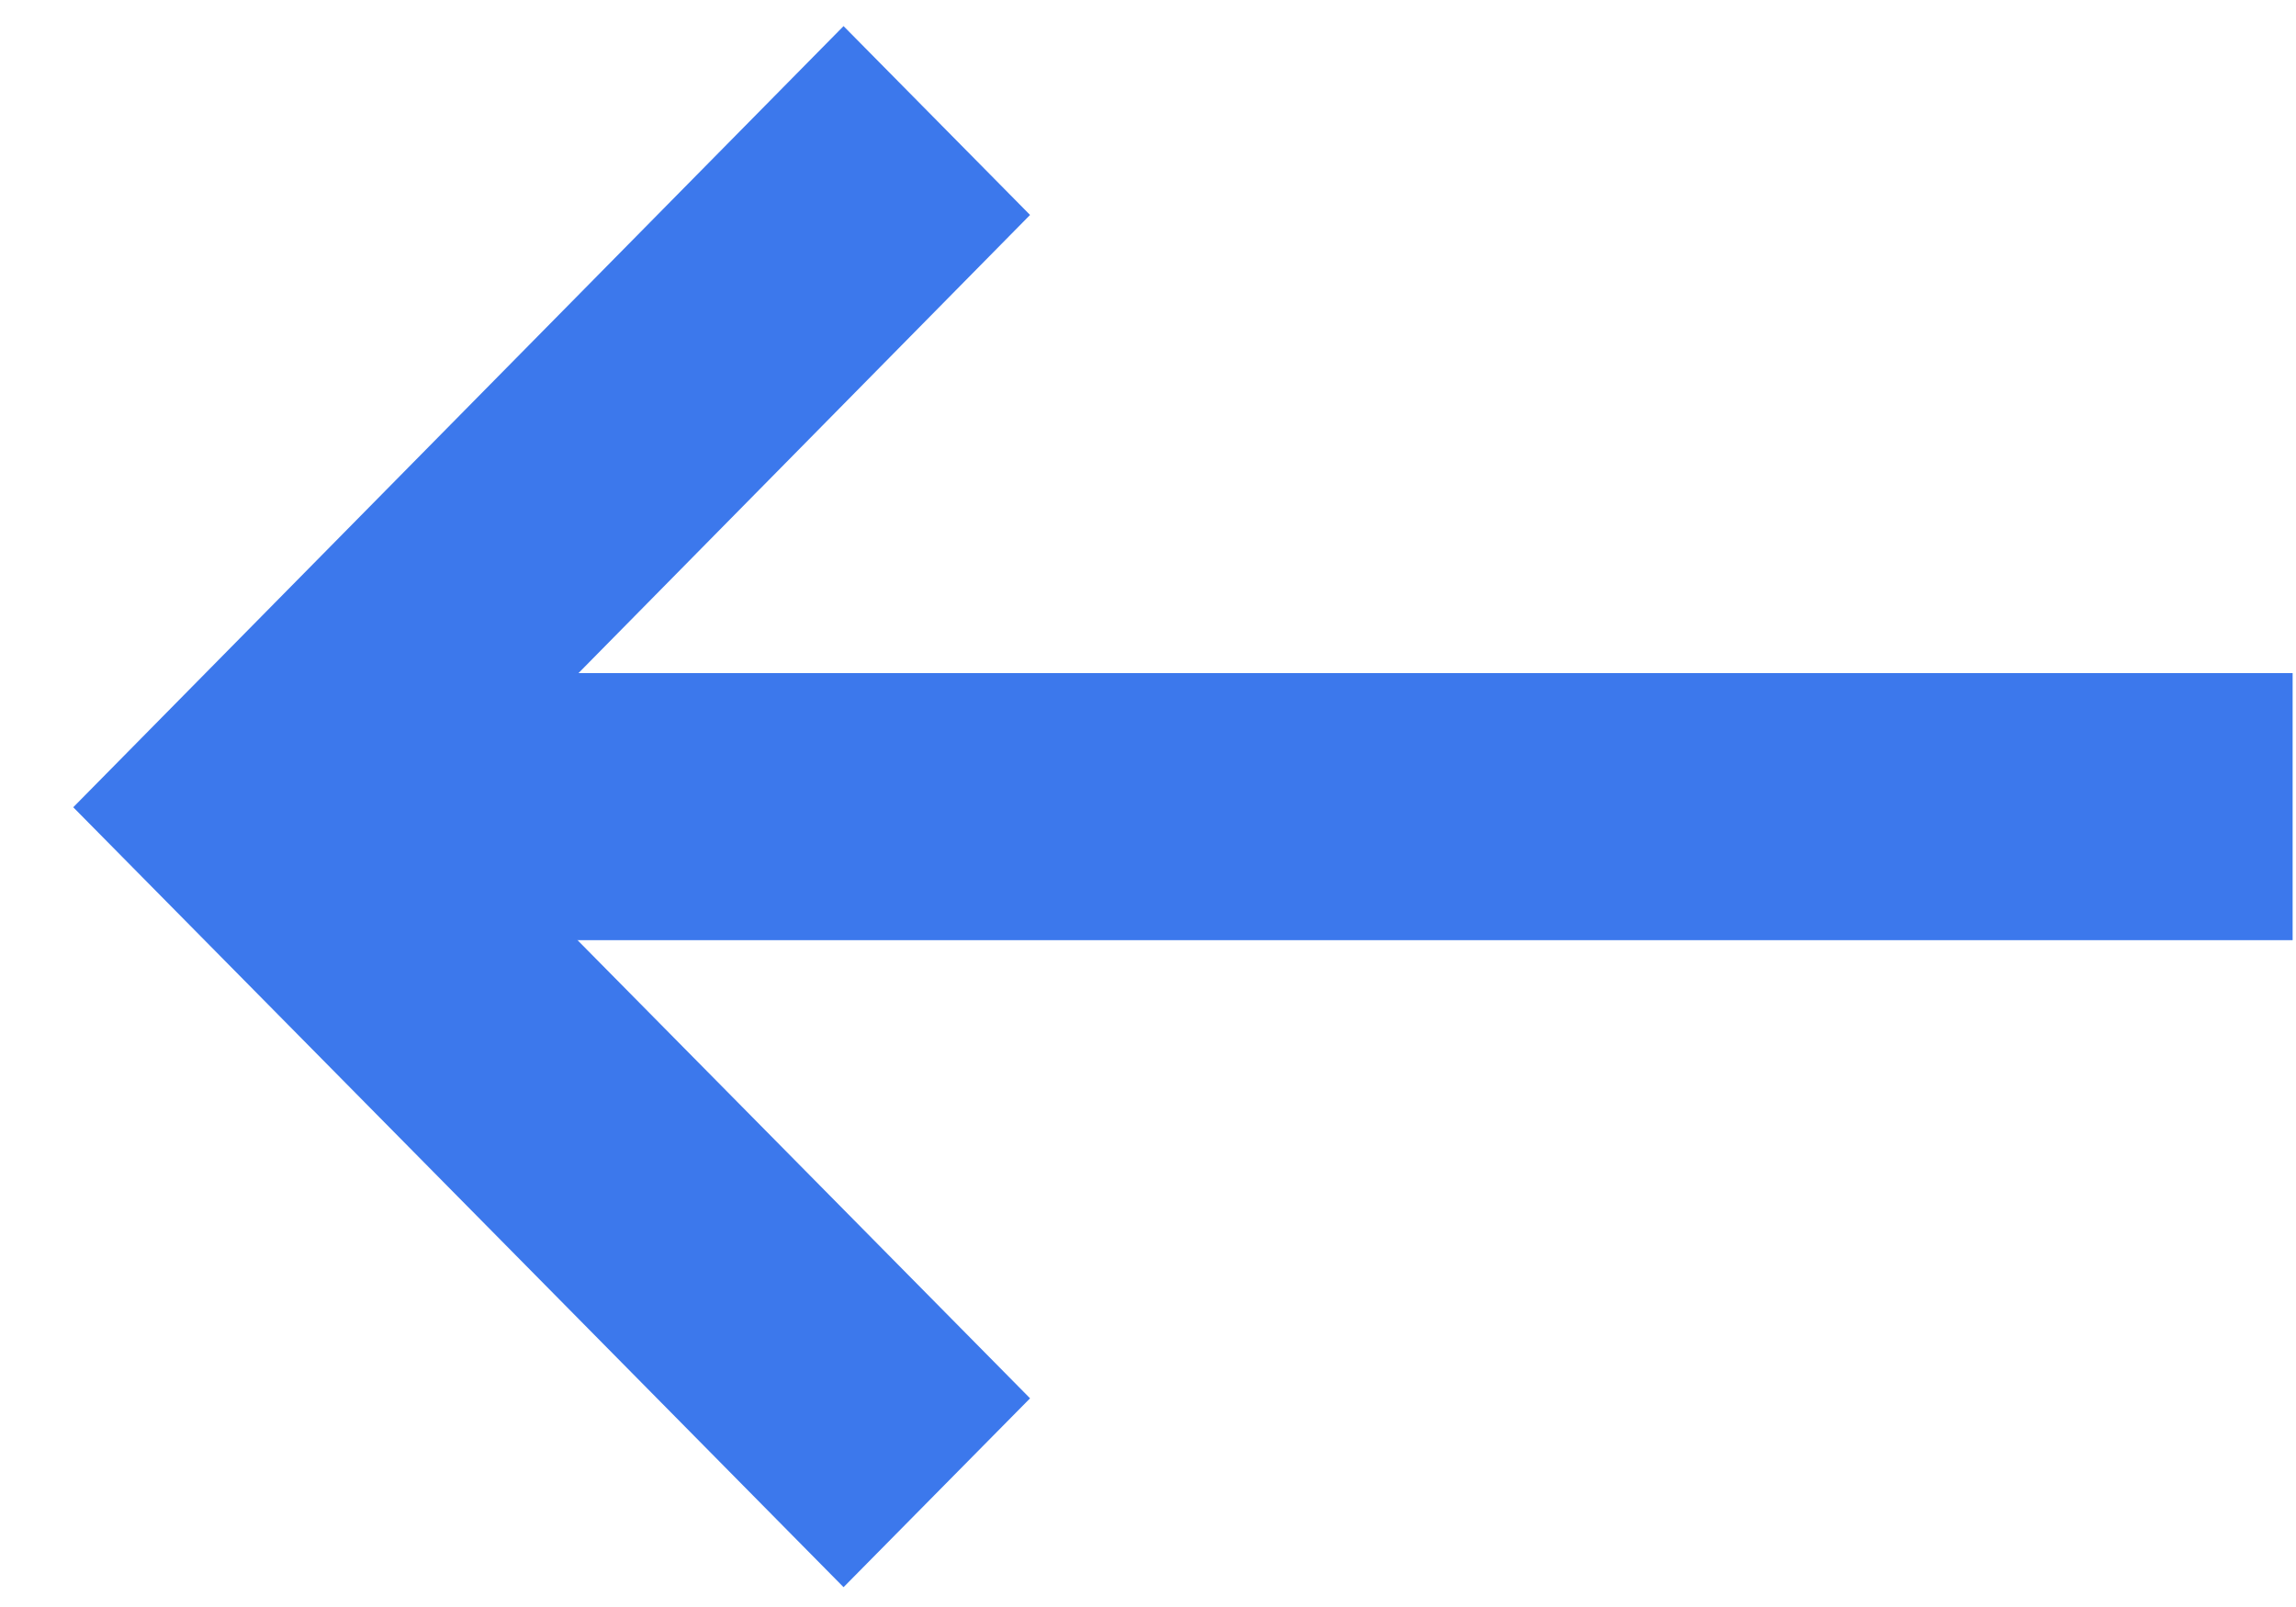 <svg width="30" height="21" viewBox="0 0 30 21" fill="none" xmlns="http://www.w3.org/2000/svg">
<path d="M3.394 8.796H29.956V12.286H3.394V8.796Z" fill="#3C78EC"/>
<path d="M11.022 20.741L13.459 18.273L5.831 10.549L13.459 2.809L11.022 0.341L0.957 10.549L11.022 20.741Z" fill="#3C78EC"/>
</svg>
